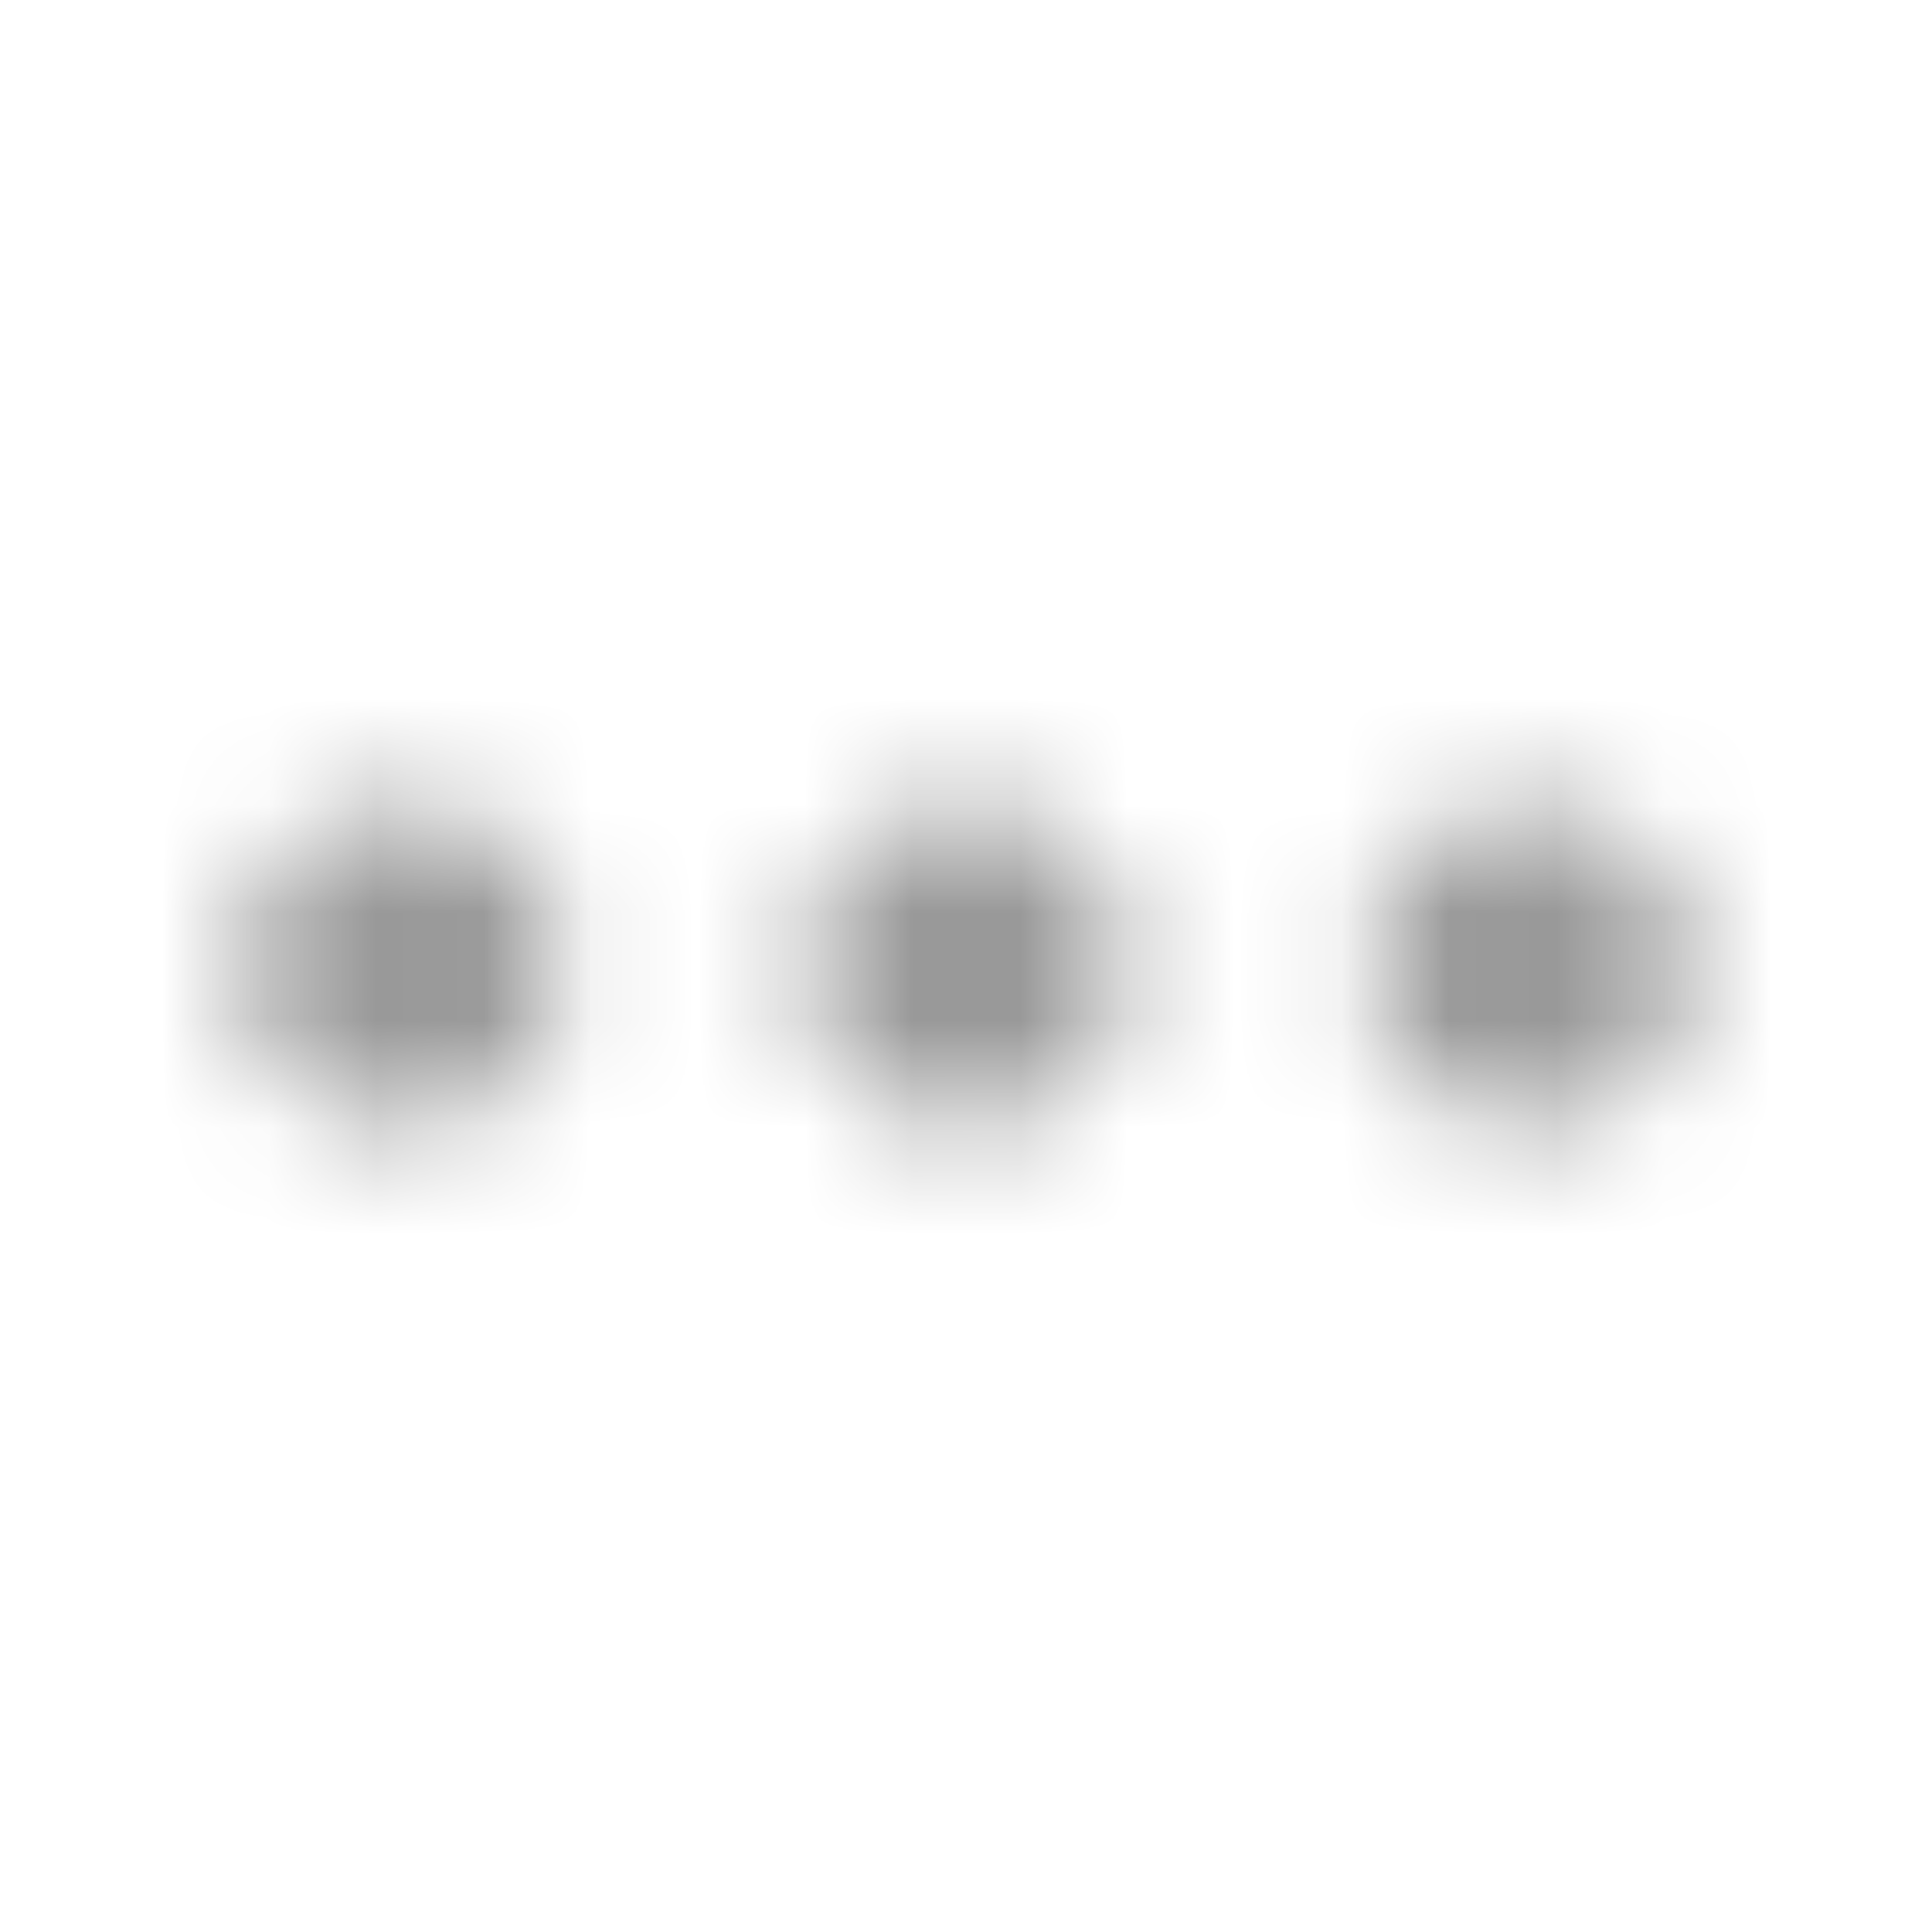 <svg xmlns="http://www.w3.org/2000/svg" xmlns:xlink="http://www.w3.org/1999/xlink" width="18" height="18" viewBox="0 0 18 18">
    <defs>
        <path id="bv8xon9q9a" d="M5.25 9c0 .829-.671 1.5-1.5 1.5s-1.5-.671-1.5-1.5.671-1.5 1.5-1.5 1.5.671 1.5 1.5zm5.25 0c0 .829-.671 1.5-1.5 1.5S7.5 9.829 7.5 9 8.171 7.5 9 7.5s1.5.671 1.5 1.5zm5.25 0c0 .829-.671 1.5-1.5 1.5s-1.5-.671-1.5-1.5.671-1.5 1.5-1.5 1.5.671 1.5 1.5z"/>
    </defs>
    <g fill="none" fill-rule="evenodd" opacity=".4">
        <path d="M0 0L18 0 18 18 0 18z"/>
        <mask id="plslt0jwjb" fill="#fff">
            <use xlink:href="#bv8xon9q9a"/>
        </mask>
        <g fill="#000" mask="url(#plslt0jwjb)">
            <path d="M0 0H18V18H0z"/>
        </g>
    </g>
</svg>
